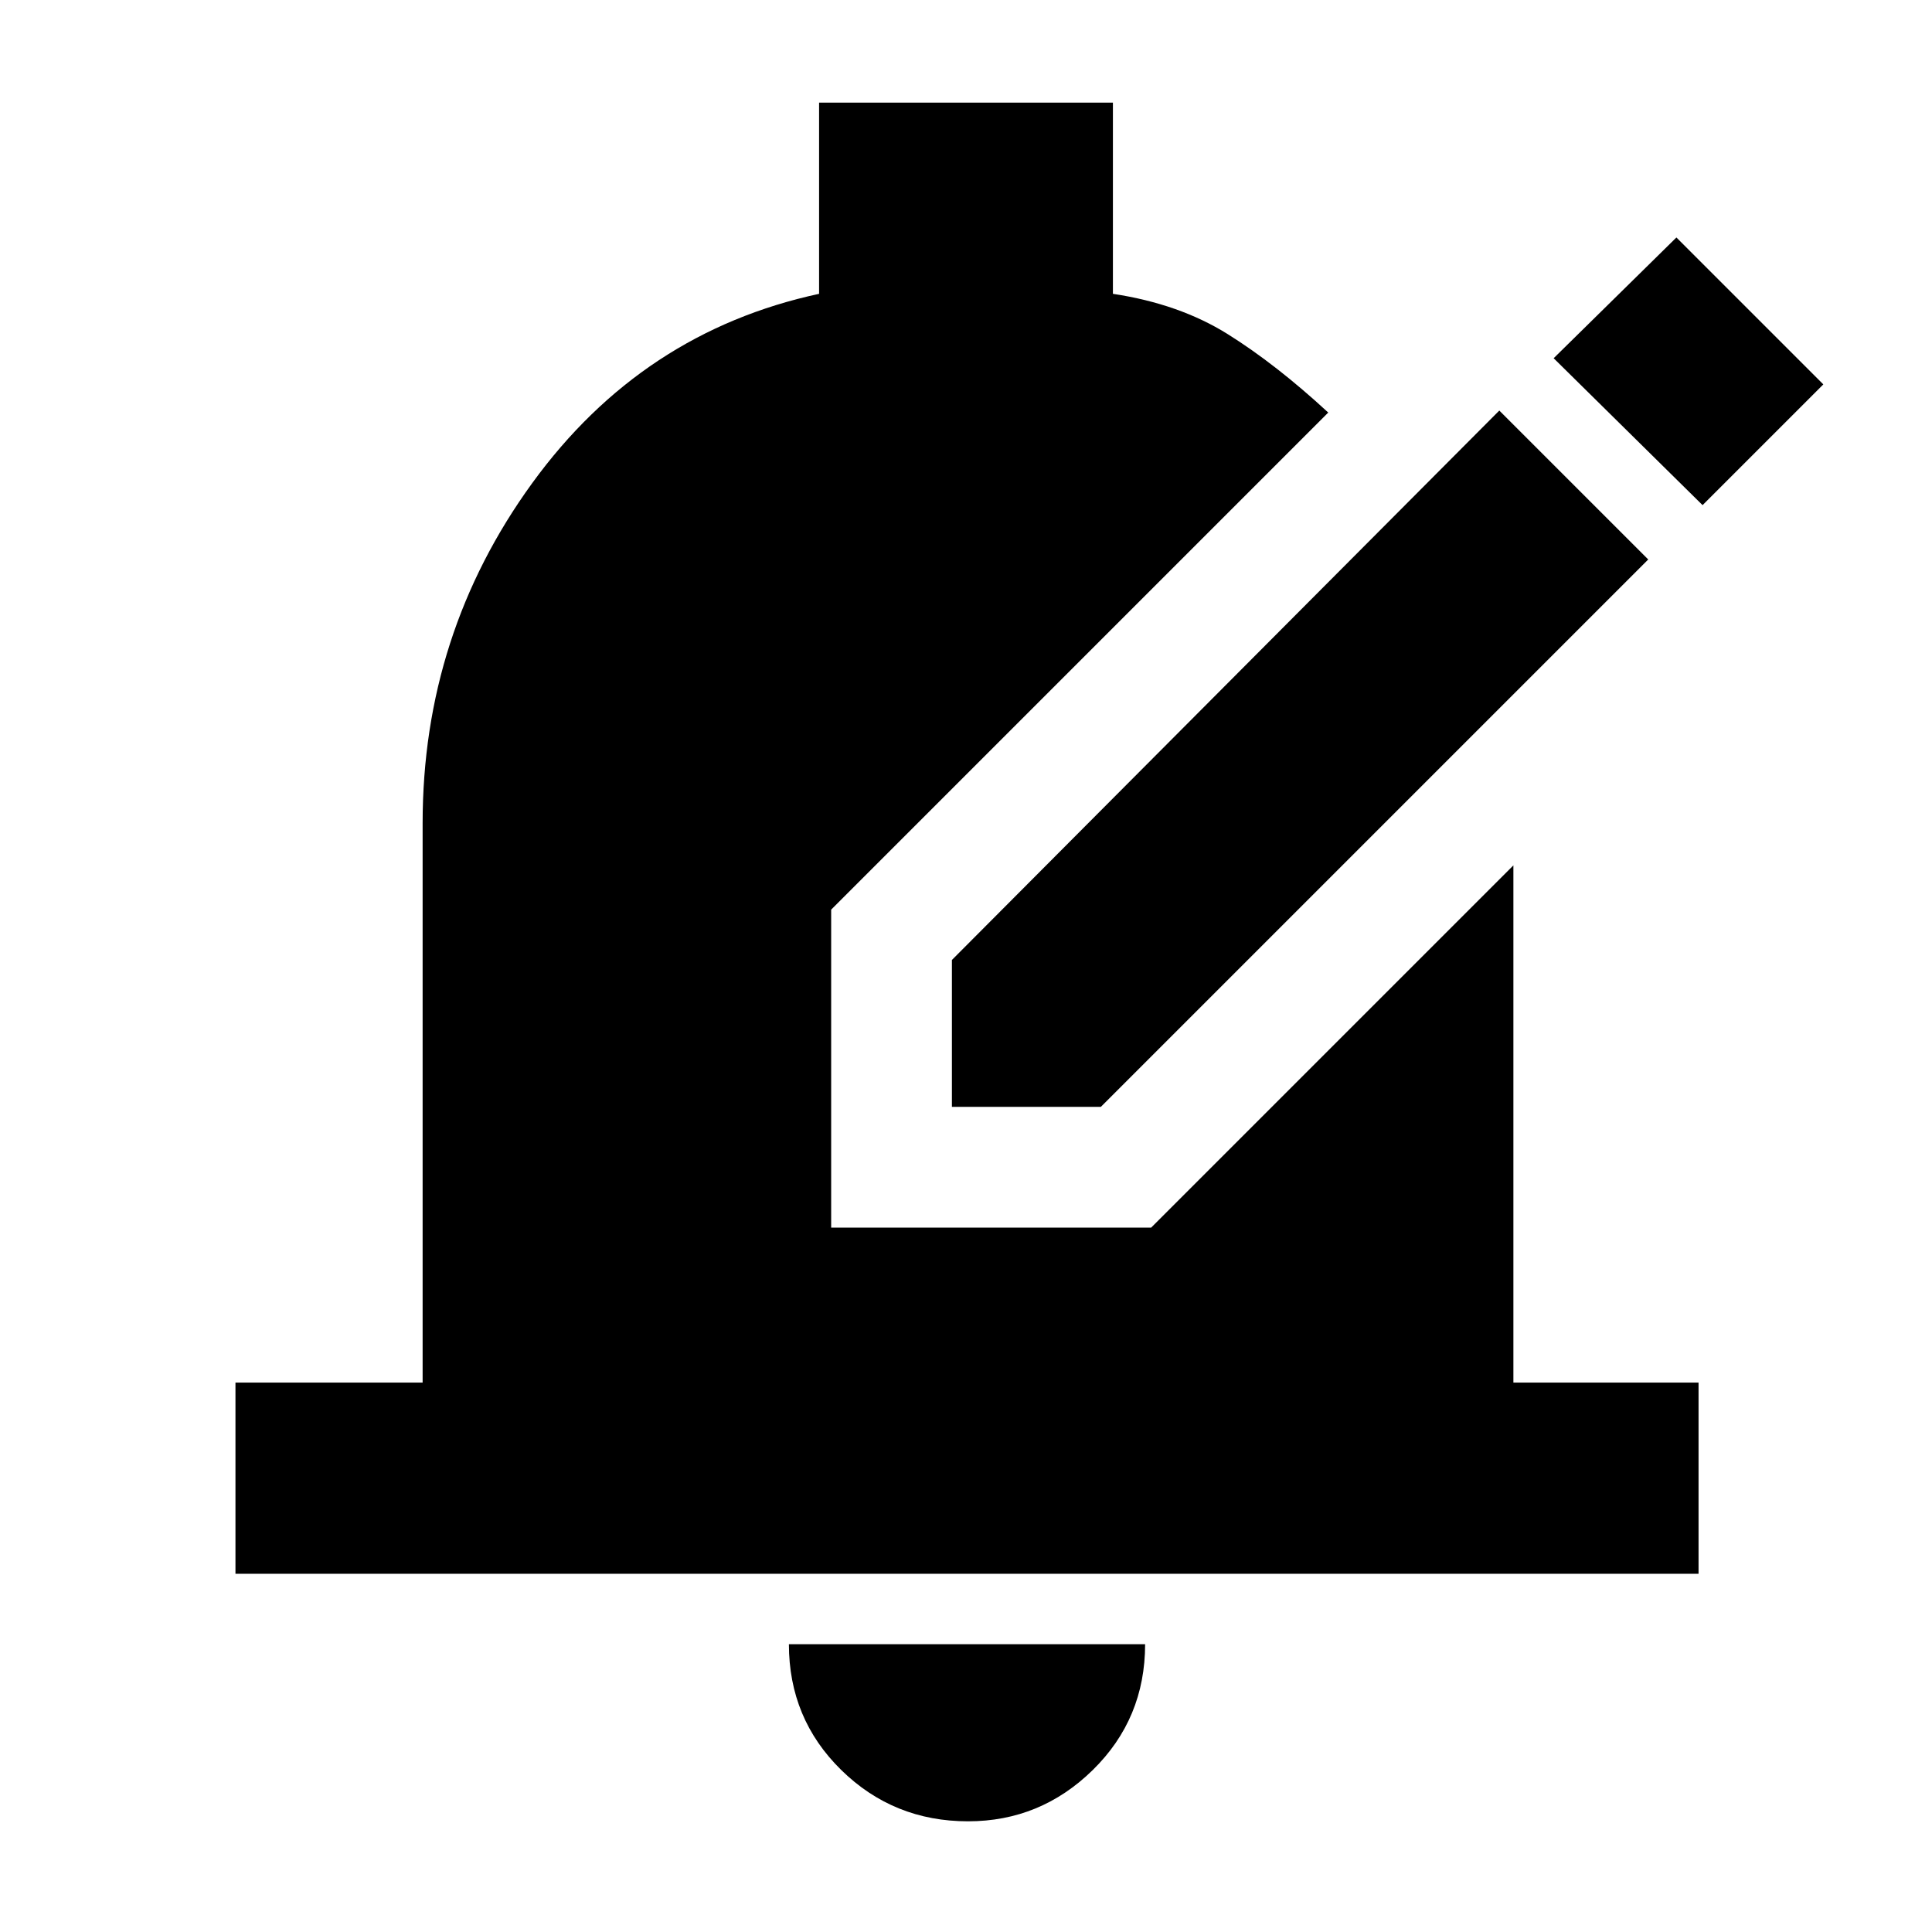<svg xmlns="http://www.w3.org/2000/svg" height="48" width="48"><path d="M23.65 27.5v-3.65l13.6-13.65 3.7 3.7-13.6 13.6ZM42.3 12.55 38.6 8.9l3.05-3 3.65 3.65Zm-18.25 32.7q-1.85 0-3.15-1.275-1.3-1.275-1.3-3.125h8.85q0 1.85-1.3 3.125t-3.1 1.275ZM5.85 39.1v-4.75h4.65v-13.9q0-4.7 2.725-8.45 2.725-3.75 7.125-4.7V2.55h7.3V7.3q1.65.25 2.85 1 1.2.75 2.5 1.95L20.65 22.6v7.9h7.95l9-9v12.85h4.6v4.75Z"/></svg>